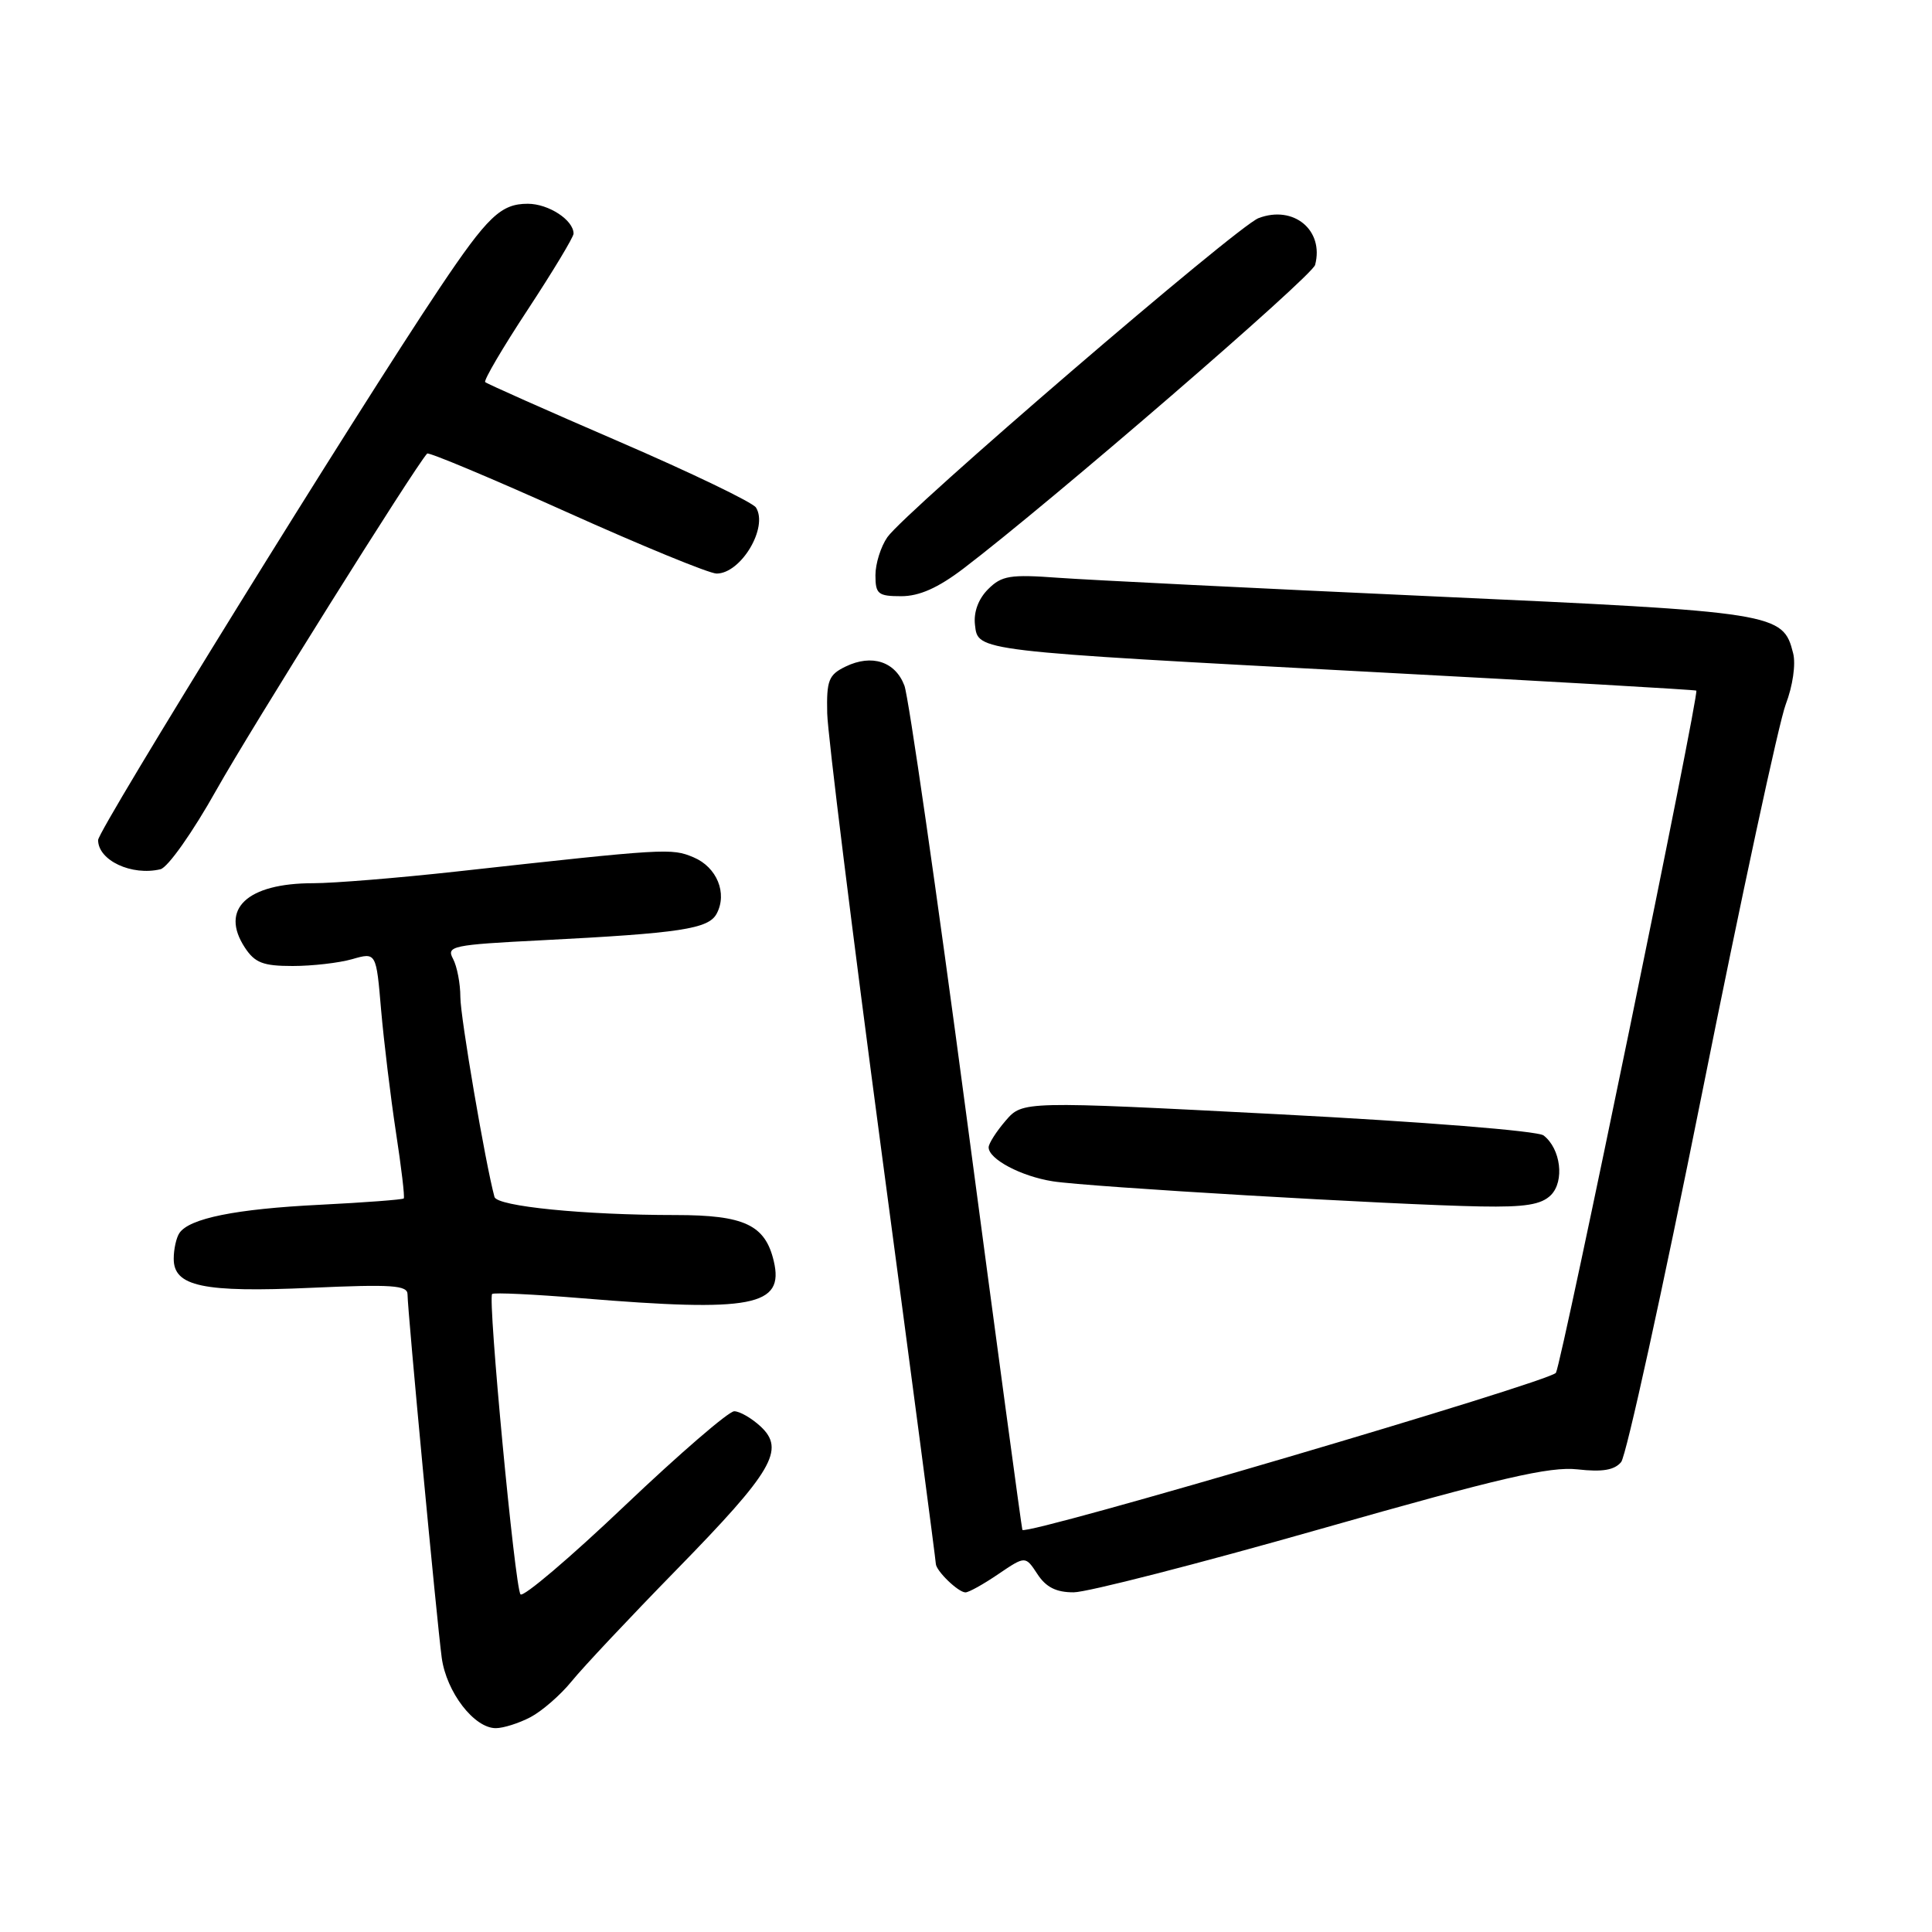 <?xml version="1.0" encoding="UTF-8" standalone="no"?>
<!DOCTYPE svg PUBLIC "-//W3C//DTD SVG 1.1//EN" "http://www.w3.org/Graphics/SVG/1.1/DTD/svg11.dtd" >
<svg xmlns="http://www.w3.org/2000/svg" xmlns:xlink="http://www.w3.org/1999/xlink" version="1.1" viewBox="0 0 256 256">
 <g >
 <path fill="currentColor"
d=" M 70.28 227.54 C 71.80 226.74 74.26 224.61 75.73 222.80 C 77.20 220.98 83.46 214.32 89.64 208.00 C 102.40 194.94 104.08 192.08 100.78 189.01 C 99.59 187.91 98.02 187.00 97.29 187.00 C 96.55 187.00 90.03 192.63 82.79 199.51 C 75.55 206.40 69.33 211.68 68.97 211.26 C 68.23 210.41 64.61 172.06 65.21 171.46 C 65.42 171.25 70.75 171.50 77.05 172.02 C 99.71 173.89 103.94 173.08 102.53 167.11 C 101.40 162.30 98.62 161.00 89.54 161.00 C 77.39 161.00 65.86 159.85 65.52 158.60 C 64.32 154.18 61.00 134.75 61.00 132.12 C 61.00 130.33 60.56 128.05 60.03 127.05 C 59.12 125.36 59.90 125.19 71.78 124.59 C 90.17 123.65 93.88 123.09 94.96 121.07 C 96.41 118.36 94.99 114.90 91.90 113.60 C 88.97 112.37 88.37 112.40 60.50 115.48 C 52.80 116.33 44.25 117.03 41.50 117.03 C 32.74 117.03 29.10 120.45 32.44 125.55 C 33.77 127.58 34.86 128.00 38.78 128.00 C 41.38 128.00 44.94 127.59 46.68 127.09 C 49.85 126.18 49.85 126.18 50.50 133.84 C 50.87 138.05 51.75 145.32 52.46 150.00 C 53.18 154.68 53.65 158.63 53.50 158.80 C 53.35 158.96 48.34 159.34 42.37 159.64 C 31.24 160.19 25.07 161.44 23.77 163.39 C 23.36 164.00 23.02 165.52 23.02 166.77 C 22.99 170.46 26.90 171.29 41.25 170.64 C 51.95 170.16 54.00 170.30 54.00 171.51 C 54.00 173.63 57.88 214.80 58.53 219.65 C 59.15 224.22 62.83 229.00 65.70 228.99 C 66.69 228.99 68.75 228.34 70.28 227.54 Z  M 132.29 208.57 C 135.87 206.15 135.87 206.15 137.46 208.57 C 138.60 210.32 139.96 211.00 142.27 210.99 C 144.05 210.99 158.78 207.21 175.00 202.59 C 198.84 195.80 205.37 194.29 209.04 194.70 C 212.32 195.07 213.92 194.80 214.81 193.73 C 215.48 192.92 220.30 170.95 225.52 144.91 C 230.73 118.88 235.73 95.66 236.62 93.33 C 237.55 90.90 237.97 88.00 237.60 86.56 C 236.26 81.22 235.46 81.09 189.89 79.02 C 166.57 77.96 144.23 76.85 140.24 76.56 C 133.84 76.09 132.73 76.27 130.93 78.07 C 129.64 79.36 128.99 81.11 129.19 82.80 C 129.59 86.30 129.05 86.23 182.00 89.05 C 205.38 90.29 224.62 91.40 224.77 91.51 C 225.21 91.83 206.99 180.39 206.17 181.90 C 205.55 183.04 135.99 203.53 135.47 202.72 C 135.39 202.60 132.06 177.98 128.08 148.00 C 124.10 118.02 120.39 92.31 119.84 90.85 C 118.63 87.65 115.52 86.64 112.05 88.32 C 109.80 89.41 109.51 90.14 109.61 94.53 C 109.67 97.26 112.94 123.58 116.86 153.01 C 120.79 182.45 124.00 206.83 124.00 207.19 C 124.00 208.12 126.97 211.00 127.93 211.00 C 128.37 211.00 130.33 209.91 132.29 208.57 Z  M 205.50 158.36 C 207.34 156.51 206.81 152.21 204.53 150.45 C 203.75 149.85 188.61 148.64 169.33 147.64 C 135.50 145.89 135.50 145.89 133.25 148.50 C 132.01 149.94 131.00 151.53 131.00 152.03 C 131.00 153.59 135.30 155.87 139.50 156.53 C 144.13 157.27 184.86 159.66 196.18 159.86 C 202.10 159.97 204.23 159.62 205.50 158.36 Z  M 28.70 104.63 C 33.20 96.62 54.96 61.87 56.60 60.10 C 56.80 59.88 65.12 63.37 75.09 67.85 C 85.05 72.33 93.99 76.00 94.95 76.00 C 98.18 76.00 101.83 69.89 100.17 67.25 C 99.74 66.57 91.58 62.64 82.04 58.52 C 72.50 54.40 64.52 50.85 64.29 50.63 C 64.07 50.40 66.61 46.07 69.95 41.00 C 73.28 35.93 76.00 31.41 76.00 30.96 C 76.00 29.16 72.69 27.00 69.93 27.00 C 66.37 27.00 64.62 28.67 58.26 38.16 C 47.39 54.37 13.00 109.95 13.00 111.31 C 13.00 114.01 17.45 116.09 21.26 115.18 C 22.24 114.95 25.54 110.27 28.70 104.63 Z  M 127.67 75.33 C 139.20 66.55 173.87 36.62 174.26 35.10 C 175.47 30.50 171.41 27.14 166.77 28.90 C 163.92 29.98 119.99 67.75 117.58 71.18 C 116.71 72.43 116.00 74.69 116.00 76.22 C 116.00 78.72 116.35 79.00 119.42 79.00 C 121.82 79.00 124.29 77.90 127.67 75.33 Z "/>
</g>
</svg>